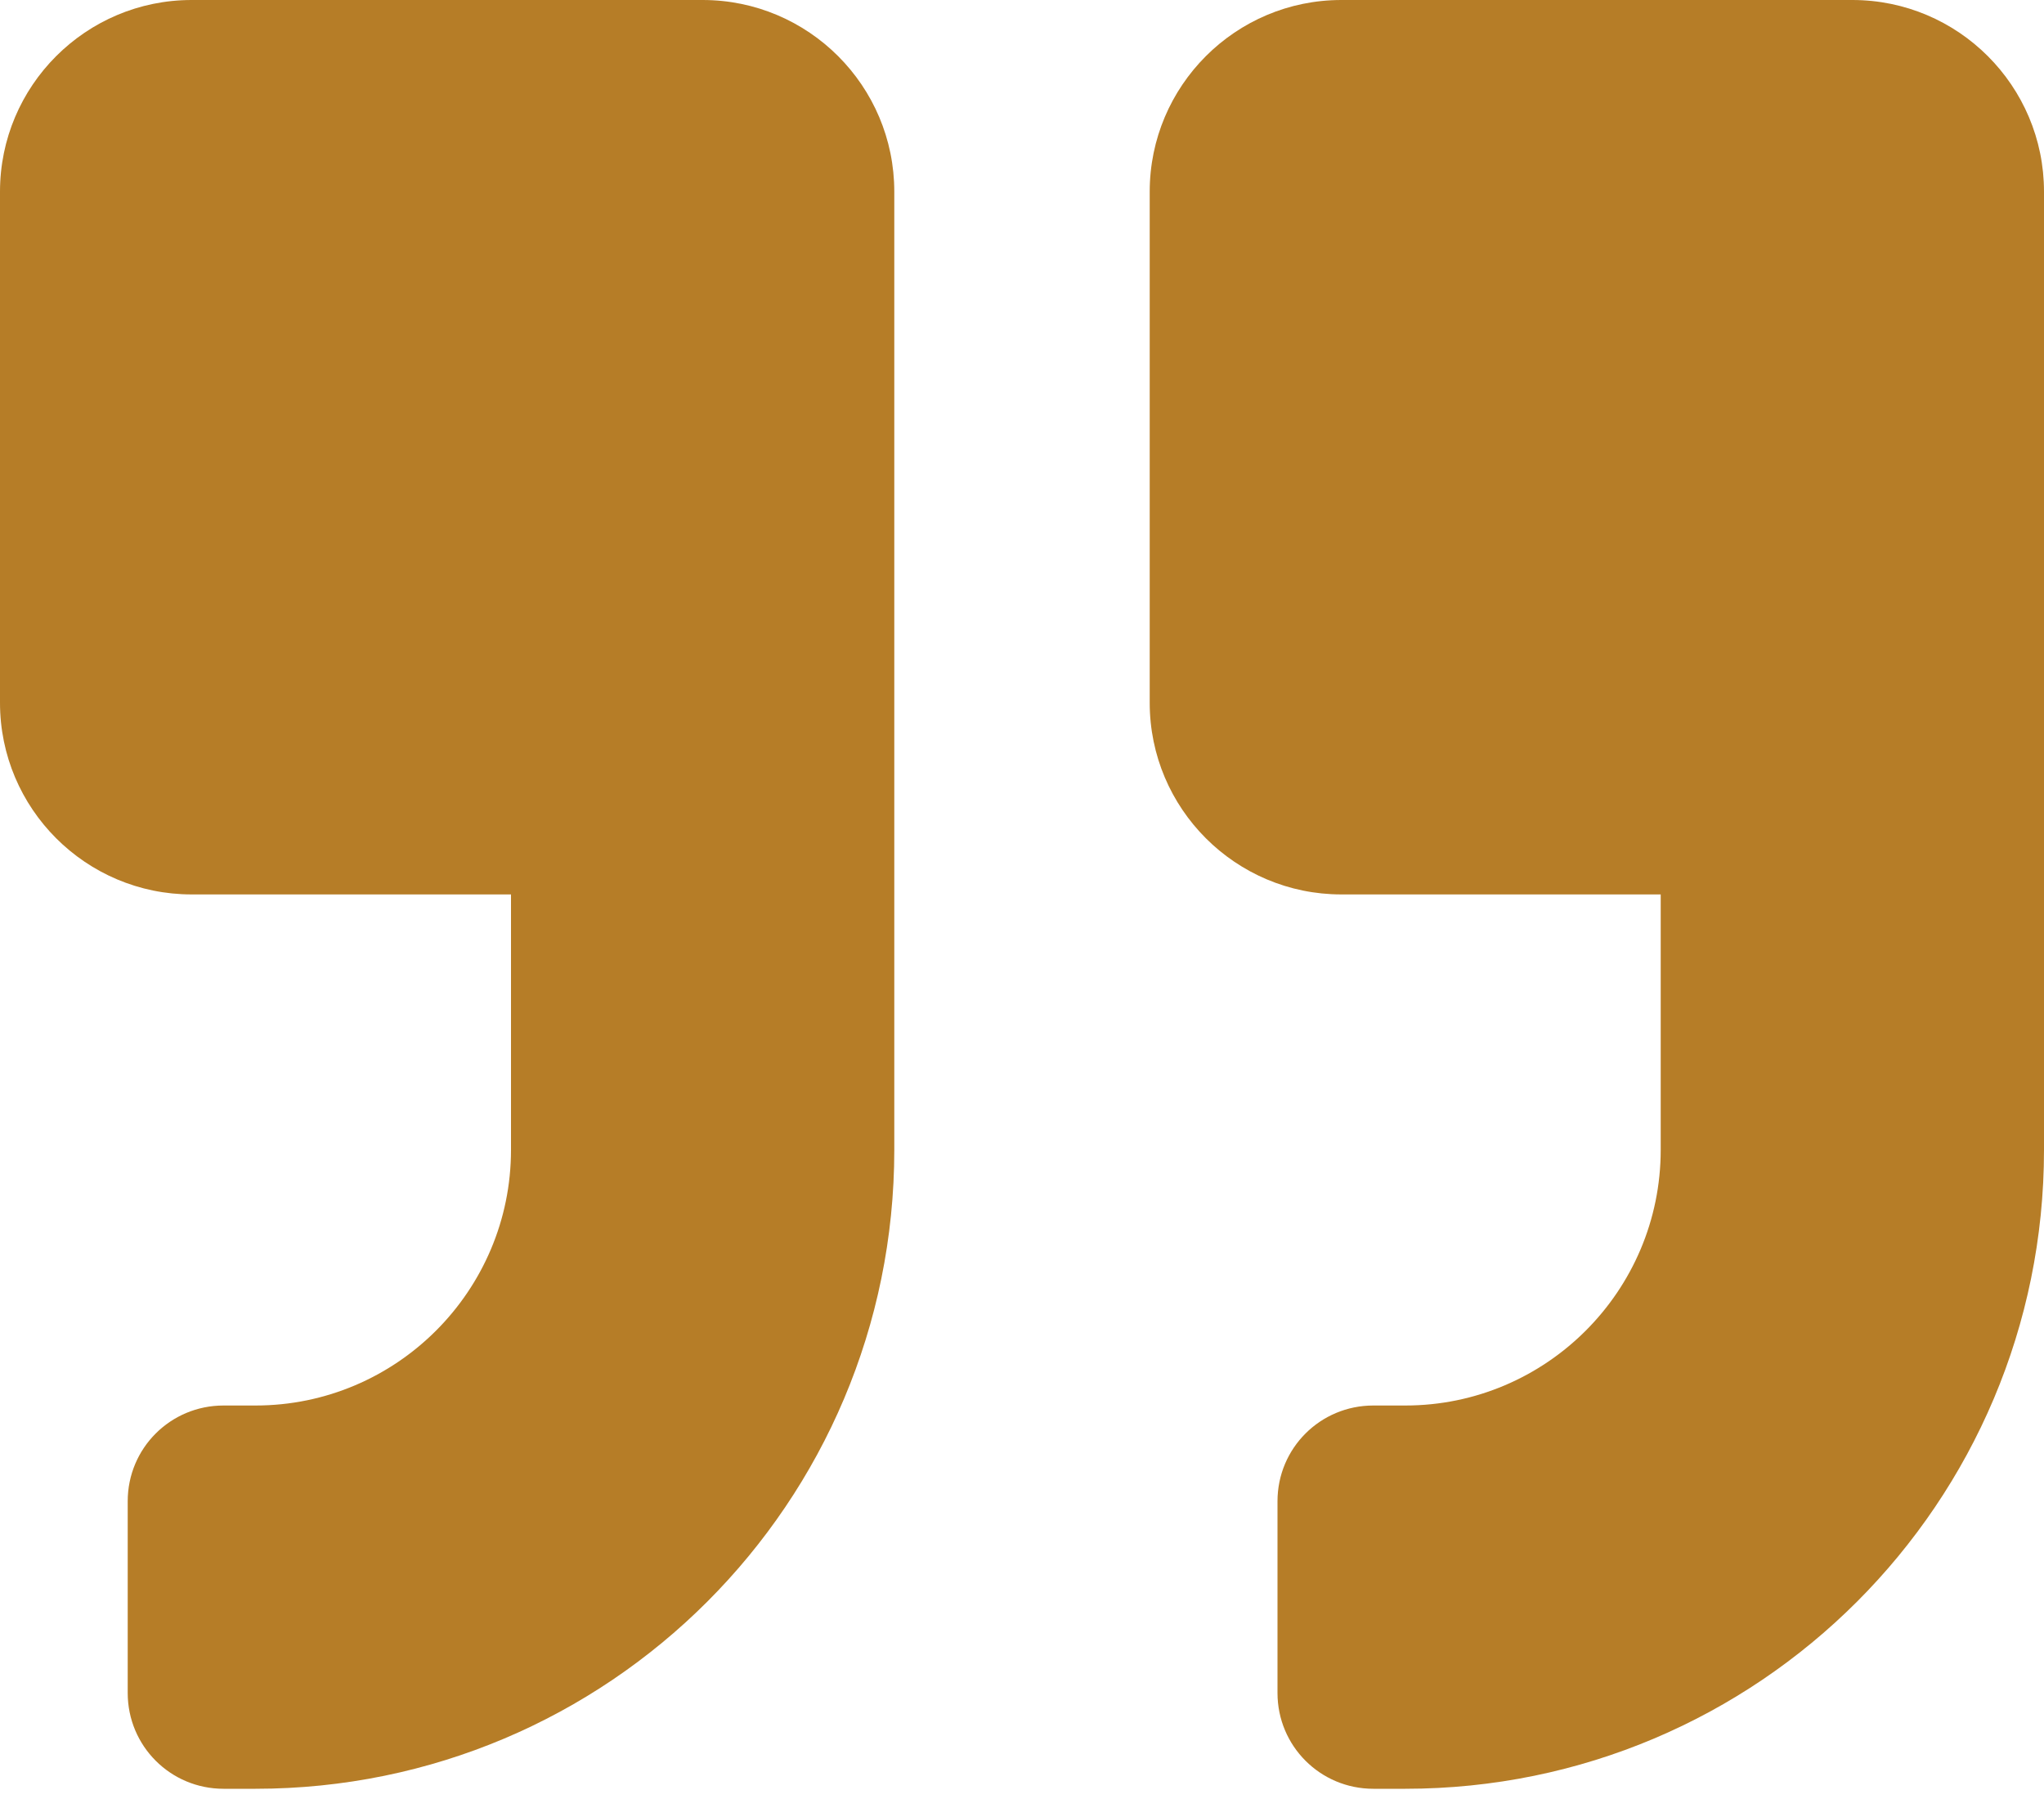 <svg width="25" height="22" viewBox="0 0 25 22" fill="none" xmlns="http://www.w3.org/2000/svg">
<path d="M22.656 0H16.406C15.112 0 14.062 1.05 14.062 2.344V8.594C14.062 9.888 15.112 10.938 16.406 10.938H20.312V14.062C20.312 15.786 18.911 17.188 17.188 17.188H16.797C16.148 17.188 15.625 17.71 15.625 18.359V20.703C15.625 21.352 16.148 21.875 16.797 21.875H17.188C21.504 21.875 25 18.379 25 14.062V2.344C25 1.05 23.95 0 22.656 0ZM8.594 0H2.344C1.05 0 0 1.05 0 2.344V8.594C0 9.888 1.05 10.938 2.344 10.938H6.25V14.062C6.25 15.786 4.849 17.188 3.125 17.188H2.734C2.085 17.188 1.562 17.71 1.562 18.359V20.703C1.562 21.352 2.085 21.875 2.734 21.875H3.125C7.441 21.875 10.938 18.379 10.938 14.062V2.344C10.938 1.05 9.888 0 8.594 0Z" fill="#B67D27"/>
</svg>
